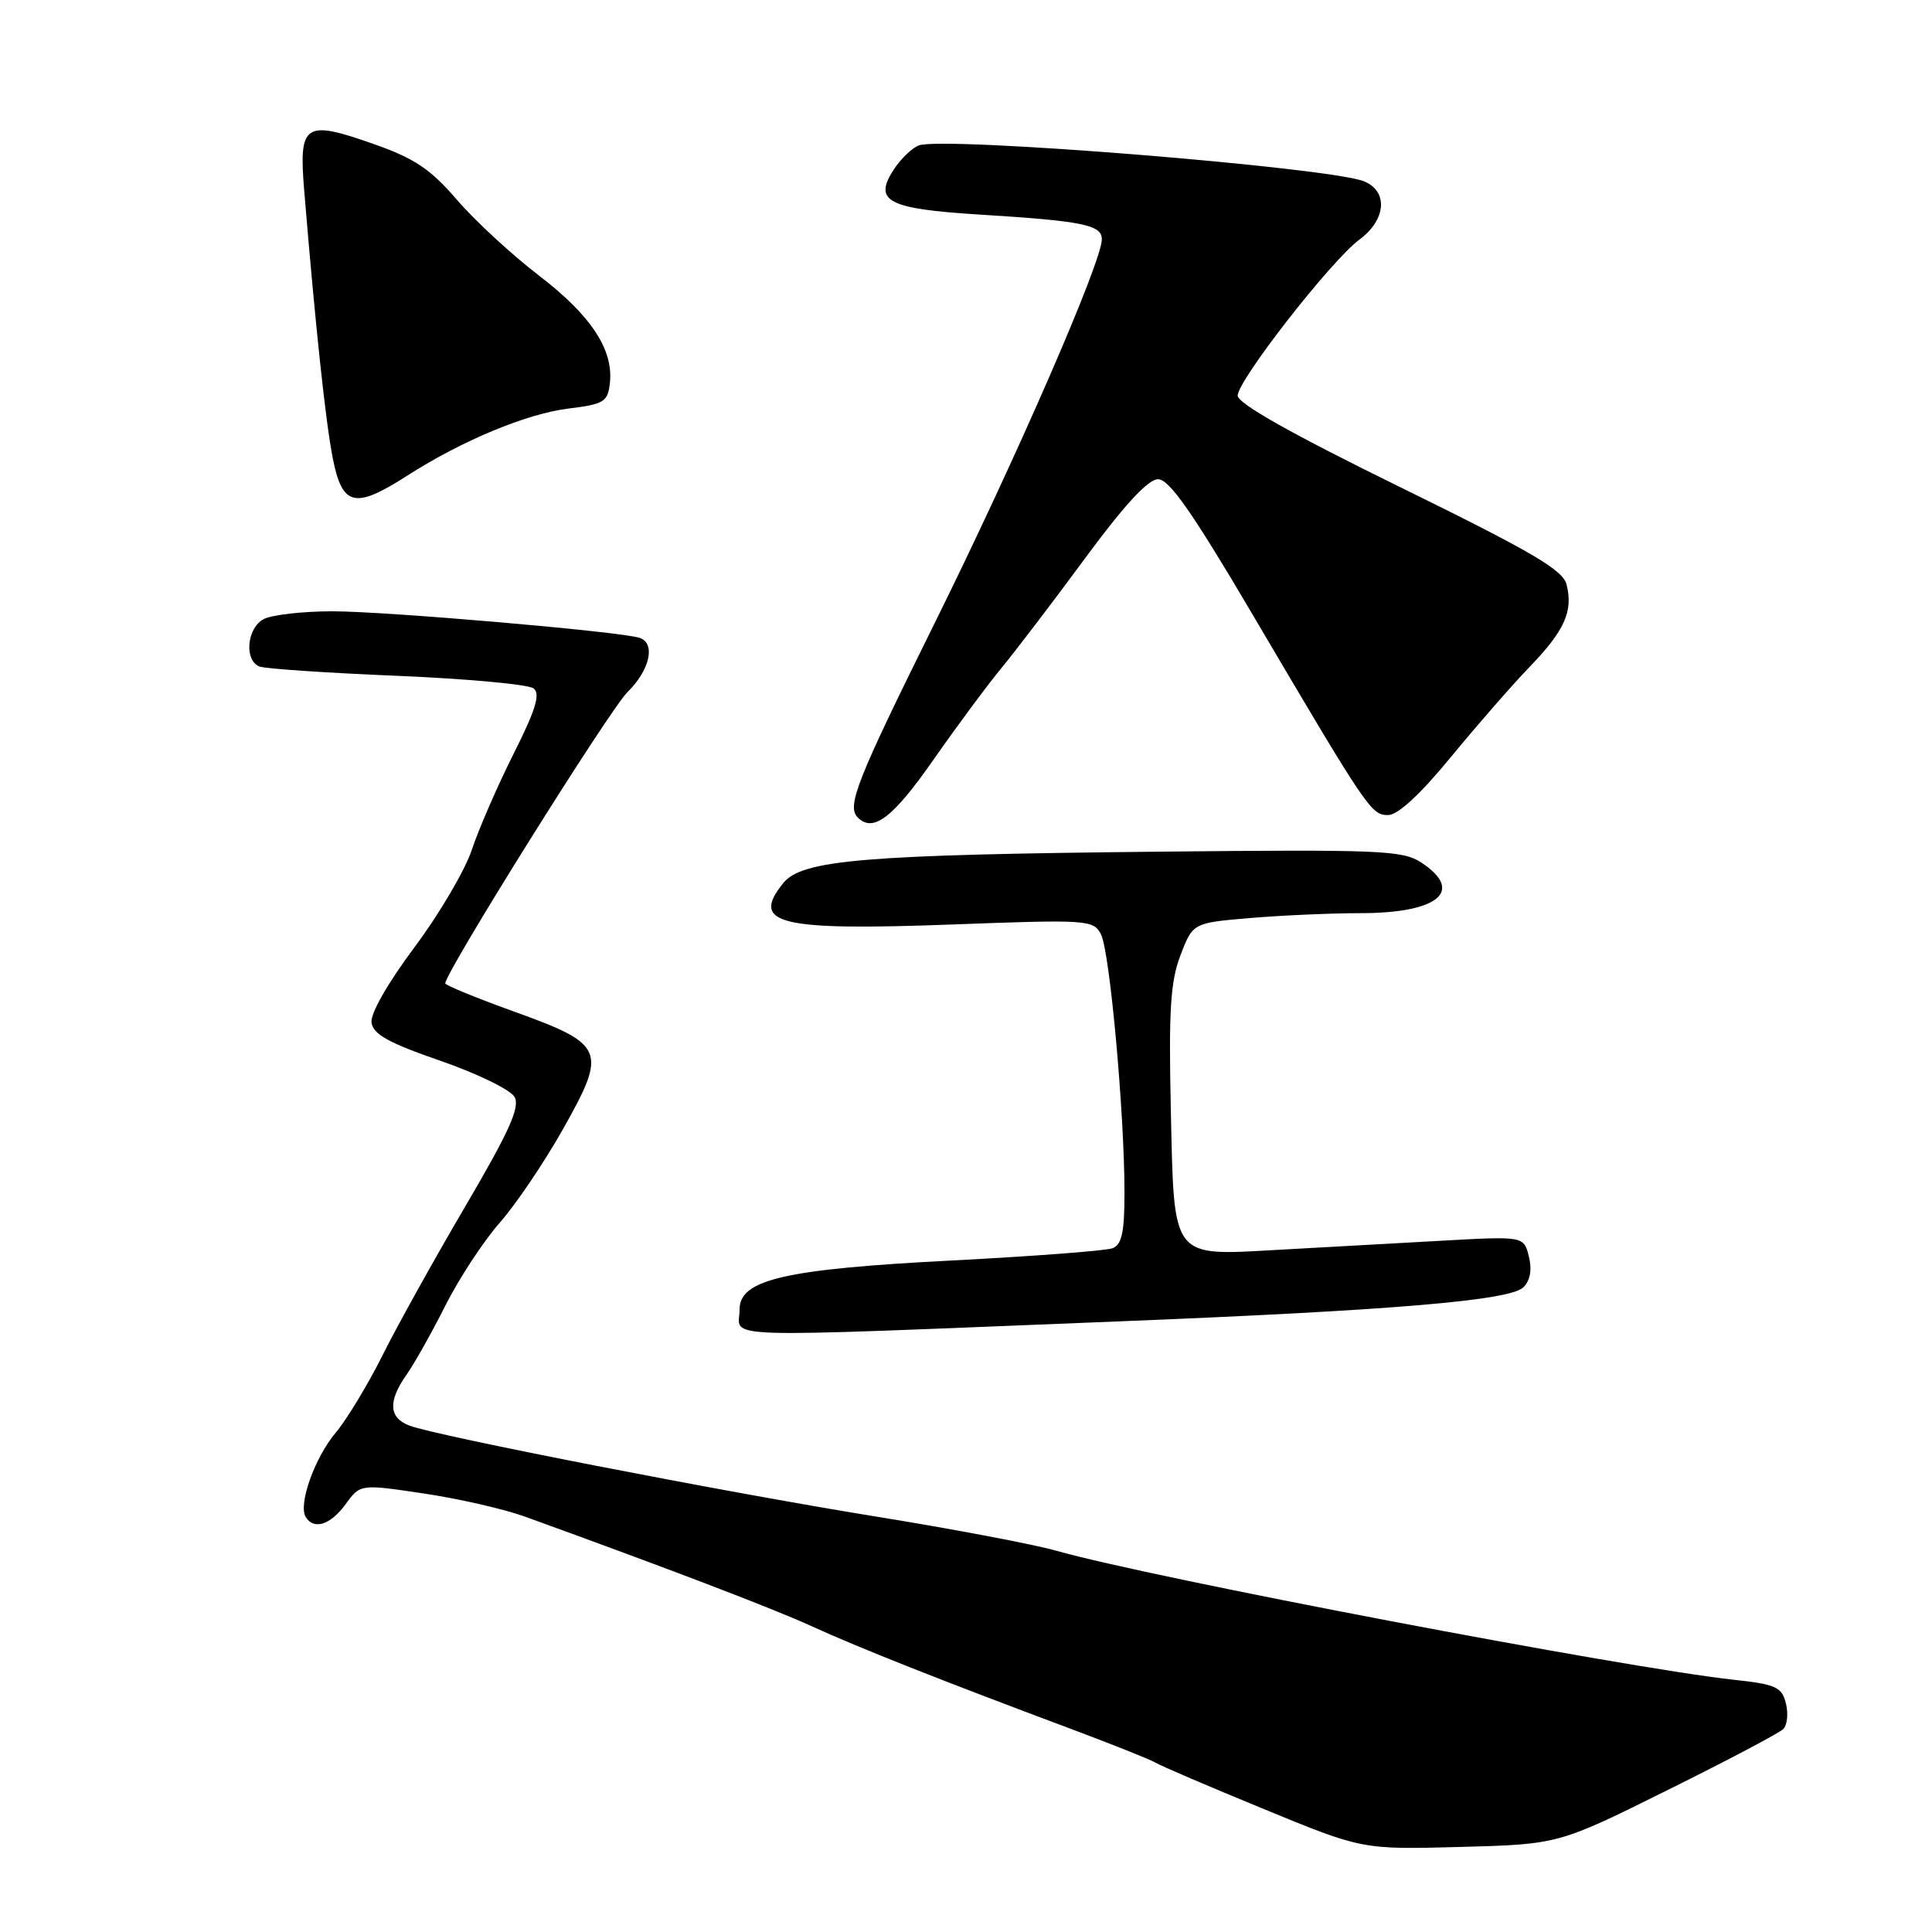 <?xml version="1.0" encoding="UTF-8" standalone="no"?>
<!DOCTYPE svg PUBLIC "-//W3C//DTD SVG 1.1//EN" "http://www.w3.org/Graphics/SVG/1.1/DTD/svg11.dtd" >
<svg xmlns="http://www.w3.org/2000/svg" xmlns:xlink="http://www.w3.org/1999/xlink" version="1.1" viewBox="0 0 256 256">
 <g >
 <path fill="currentColor"
d=" M 220.91 237.22 C 228.84 233.29 235.76 229.64 236.29 229.11 C 236.82 228.58 236.98 227.05 236.64 225.70 C 236.10 223.54 235.31 223.18 229.76 222.58 C 215.38 221.02 152.65 209.08 140.00 205.49 C 136.97 204.63 126.17 202.58 116.00 200.94 C 95.99 197.70 57.90 190.28 54.25 188.90 C 51.51 187.86 51.39 185.68 53.87 182.15 C 54.90 180.69 57.22 176.57 59.01 173.00 C 60.81 169.43 64.04 164.50 66.19 162.05 C 68.35 159.60 72.14 153.99 74.62 149.58 C 80.49 139.14 80.17 138.39 68.09 134.03 C 63.09 132.23 59.00 130.55 59.00 130.30 C 59.00 128.84 80.78 94.03 83.15 91.70 C 86.12 88.78 86.91 85.24 84.75 84.52 C 82.31 83.69 51.14 81.00 44.06 81.00 C 40.10 81.00 36.00 81.47 34.93 82.04 C 32.70 83.23 32.33 87.53 34.39 88.32 C 35.15 88.61 43.37 89.17 52.64 89.55 C 61.91 89.94 70.05 90.69 70.71 91.22 C 71.63 91.95 70.98 94.07 68.04 99.91 C 65.91 104.16 63.43 109.86 62.53 112.57 C 61.64 115.28 58.22 121.10 54.93 125.50 C 51.39 130.25 49.06 134.31 49.23 135.50 C 49.44 137.05 51.51 138.20 58.36 140.56 C 63.23 142.25 67.65 144.40 68.18 145.35 C 68.93 146.70 67.50 149.88 61.69 159.79 C 57.58 166.78 52.63 175.69 50.68 179.60 C 48.73 183.50 45.94 188.10 44.49 189.83 C 41.69 193.15 39.49 199.36 40.51 201.01 C 41.59 202.77 43.79 202.06 45.79 199.32 C 47.74 196.64 47.74 196.64 56.12 197.89 C 60.73 198.57 66.75 199.95 69.50 200.94 C 88.45 207.80 102.35 213.11 107.50 215.46 C 113.82 218.35 124.74 222.67 141.70 229.01 C 147.31 231.11 152.43 233.15 153.07 233.54 C 153.71 233.94 160.14 236.70 167.37 239.67 C 180.50 245.08 180.50 245.08 193.50 244.73 C 206.50 244.38 206.50 244.38 220.91 237.22 Z  M 148.00 175.10 C 184.53 173.64 200.10 172.33 201.86 170.57 C 202.77 169.66 203.02 168.23 202.58 166.48 C 201.91 163.79 201.91 163.79 190.70 164.42 C 184.54 164.76 175.00 165.30 169.50 165.60 C 155.07 166.40 155.59 167.07 155.14 147.00 C 154.85 133.84 155.09 130.05 156.42 126.57 C 158.06 122.29 158.06 122.29 165.68 121.64 C 169.87 121.29 176.41 121.00 180.22 121.00 C 190.59 121.00 194.11 118.08 188.31 114.28 C 185.85 112.67 182.84 112.55 153.61 112.85 C 114.43 113.25 106.29 113.93 103.79 117.01 C 99.40 122.44 103.14 123.35 126.16 122.50 C 144.05 121.83 144.87 121.88 145.87 123.77 C 147.04 125.93 149.00 147.48 149.00 158.04 C 149.00 163.29 148.65 164.92 147.41 165.40 C 146.53 165.73 136.97 166.46 126.16 167.02 C 103.99 168.16 98.00 169.54 98.00 173.50 C 98.00 177.44 93.30 177.28 148.00 175.10 Z  M 123.63 100.75 C 126.80 96.21 130.89 90.70 132.71 88.50 C 134.53 86.30 139.50 79.78 143.76 74.00 C 148.99 66.90 152.13 63.50 153.45 63.50 C 154.92 63.50 157.96 67.84 165.72 81.00 C 181.27 107.39 181.68 108.00 183.93 108.00 C 185.22 108.00 188.19 105.26 192.22 100.35 C 195.67 96.15 200.38 90.75 202.68 88.37 C 207.33 83.54 208.47 81.00 207.58 77.46 C 207.09 75.51 203.02 73.13 185.49 64.53 C 171.16 57.50 164.00 53.47 164.00 52.42 C 164.00 50.40 176.41 34.49 180.14 31.74 C 183.67 29.13 183.97 25.35 180.75 24.03 C 176.23 22.18 124.95 18.04 121.74 19.27 C 120.85 19.61 119.36 21.04 118.44 22.45 C 115.68 26.66 117.60 27.67 129.77 28.43 C 143.47 29.28 146.00 29.79 146.00 31.71 C 146.00 34.69 134.66 60.72 123.88 82.50 C 113.47 103.52 112.16 106.83 113.67 108.33 C 115.69 110.36 118.30 108.38 123.63 100.75 Z  M 53.91 63.06 C 61.20 58.38 69.79 54.81 75.36 54.13 C 80.02 53.56 80.53 53.25 80.81 50.78 C 81.32 46.35 78.33 41.81 71.40 36.50 C 67.81 33.75 62.93 29.24 60.55 26.48 C 57.07 22.43 54.95 21.00 49.62 19.12 C 40.33 15.84 39.57 16.33 40.31 25.27 C 41.82 43.53 43.15 55.93 44.10 60.75 C 45.36 67.09 47.01 67.48 53.91 63.06 Z "/>
</g>
</svg>